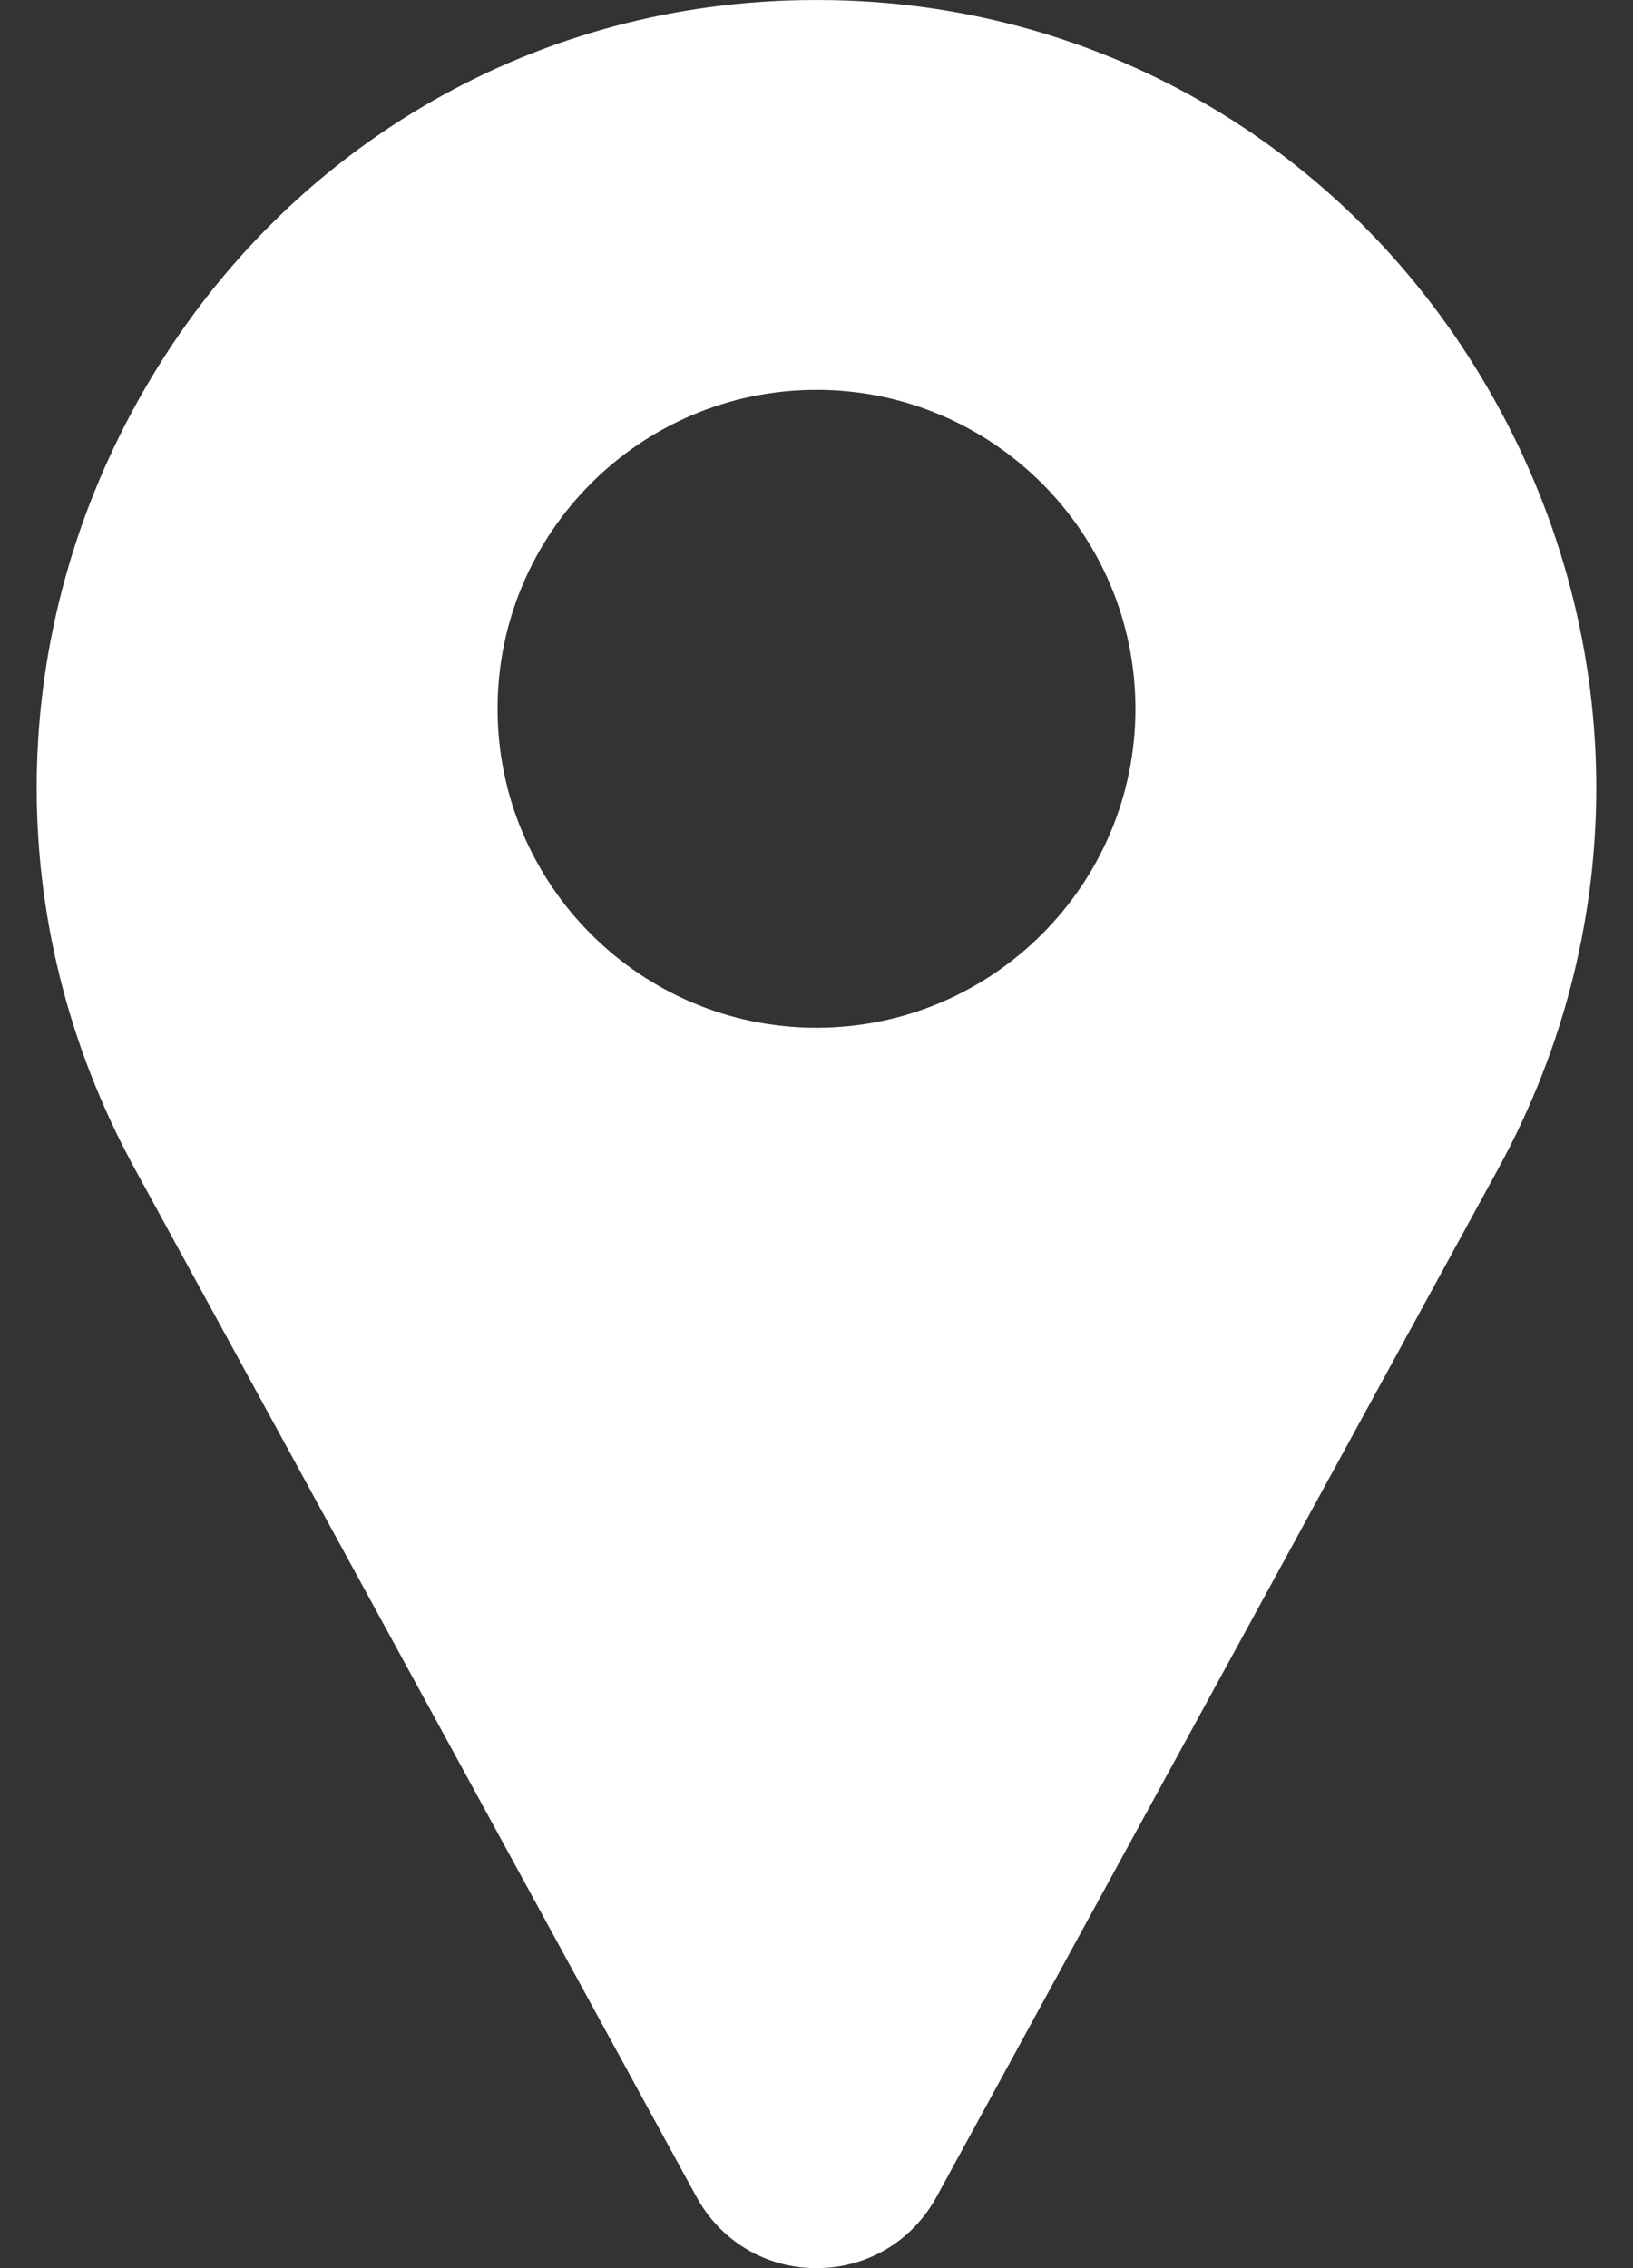 <svg width="36" height="50" viewBox="0 0 36 50" fill="none" xmlns="http://www.w3.org/2000/svg">
<rect x="0" y="0" width="36" height="50" fill="#333333" stroke="none"/>
<path d="M32.802 8.562C29.768 3.325 24.378 0.126 18.384 0.004C18.129 -0.001 17.871 -0.001 17.615 0.004C11.621 0.126 6.232 3.325 3.197 8.562C0.095 13.915 0.01 20.345 2.97 25.762L15.369 48.456C15.374 48.466 15.38 48.476 15.386 48.486C15.931 49.434 16.908 50 18 50C19.091 50 20.069 49.434 20.614 48.486C20.62 48.476 20.625 48.466 20.631 48.456L33.03 25.762C35.989 20.345 35.904 13.915 32.802 8.562ZM18 22.656C14.123 22.656 10.969 19.502 10.969 15.625C10.969 11.748 14.123 8.594 18 8.594C21.877 8.594 25.031 11.748 25.031 15.625C25.031 19.502 21.877 22.656 18 22.656Z" fill="white"/>
</svg>
